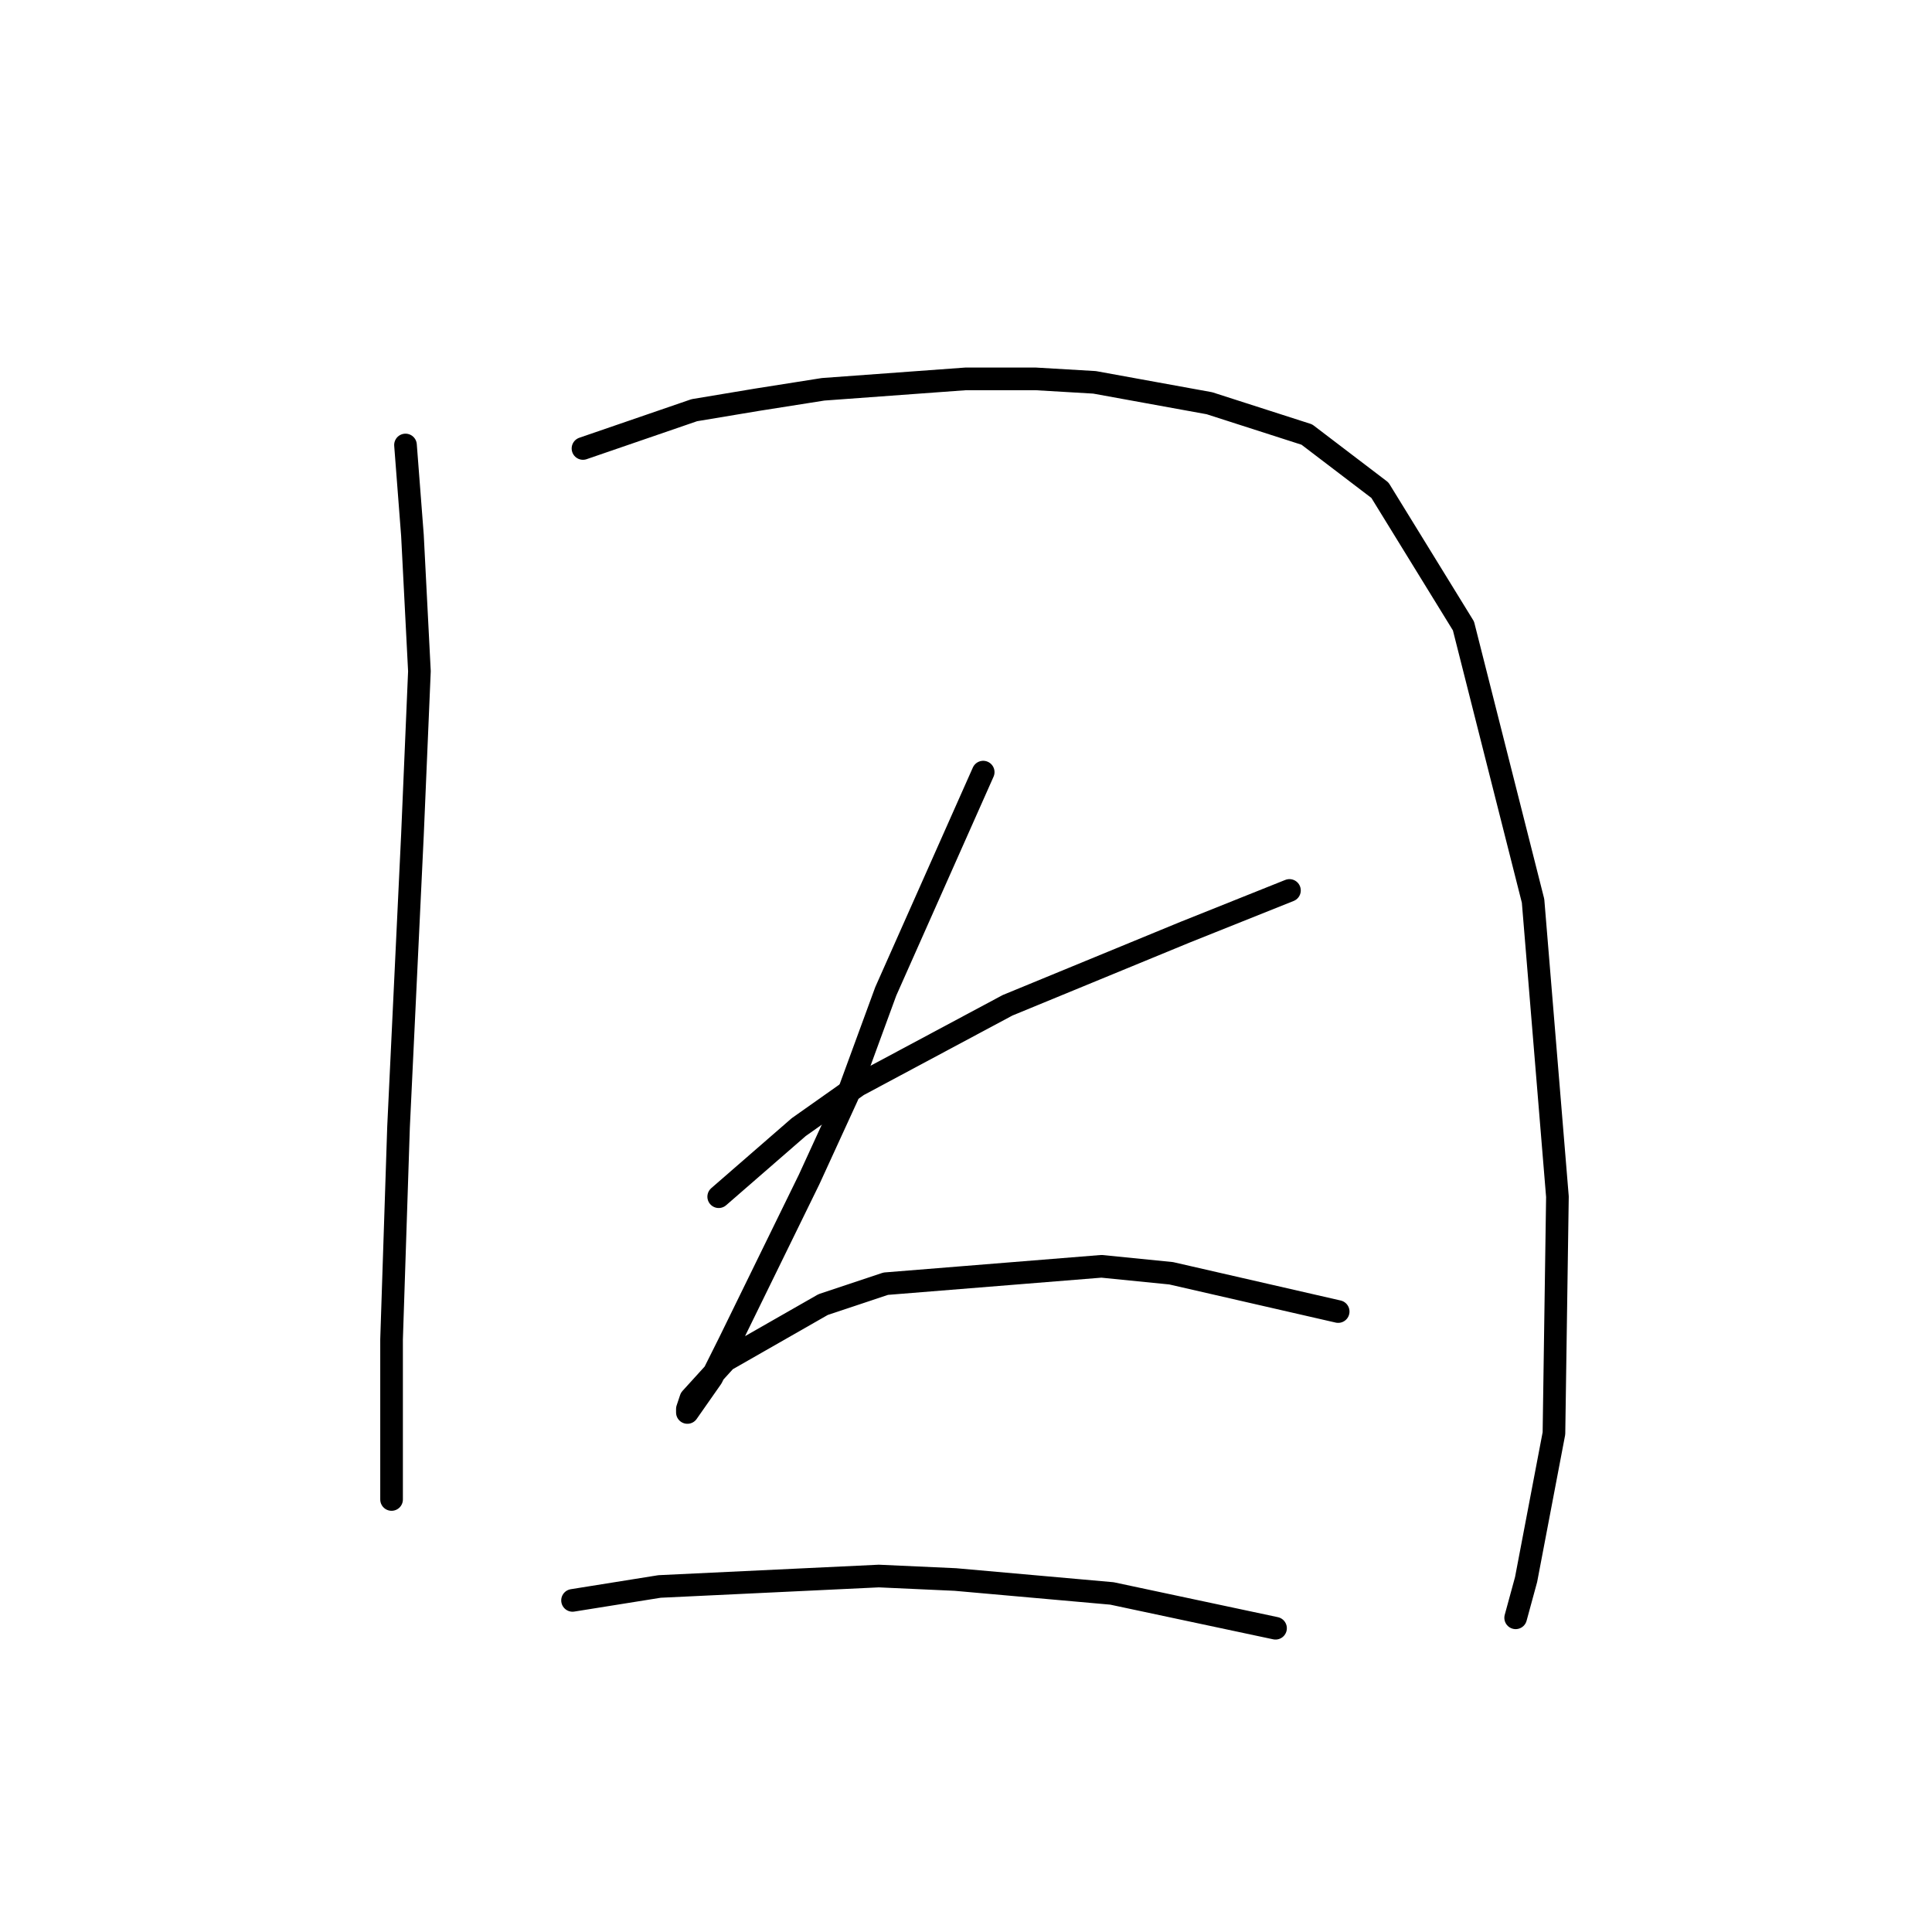 <?xml version="1.0" standalone="no"?>
    <svg width="256" height="256" xmlns="http://www.w3.org/2000/svg" version="1.1">
    <polyline stroke="black" stroke-width="3" stroke-linecap="round" fill="transparent" stroke-linejoin="round" points="53.73 58.963 54.652 70.953 55.575 88.937 54.652 110.611 52.808 149.346 51.885 177.476 51.885 192.693 51.885 198.227 51.885 198.688 51.885 198.688 " />
        <polyline stroke="black" stroke-width="3" stroke-linecap="round" fill="transparent" stroke-linejoin="round" points="77.248 59.424 92.004 54.352 100.305 52.968 109.067 51.585 127.973 50.202 137.196 50.202 145.035 50.663 160.253 53.43 173.165 57.58 182.849 64.958 193.916 82.942 203.139 119.372 206.367 158.569 205.906 189.926 202.216 209.294 200.833 214.367 200.833 214.367 " />
        <polyline stroke="black" stroke-width="3" stroke-linecap="round" fill="transparent" stroke-linejoin="round" points="95.232 158.569 105.839 149.346 113.678 143.813 133.507 133.206 157.025 123.523 170.859 117.989 170.859 117.989 " />
        <polyline stroke="black" stroke-width="3" stroke-linecap="round" fill="transparent" stroke-linejoin="round" points="130.279 102.31 117.367 131.362 112.295 145.196 107.222 156.263 96.616 177.937 94.31 182.548 91.082 187.16 91.082 186.698 91.543 185.315 96.155 180.242 109.067 172.864 117.367 170.097 145.958 167.792 155.18 168.714 177.315 173.787 177.315 173.787 " />
        <polyline stroke="black" stroke-width="3" stroke-linecap="round" fill="transparent" stroke-linejoin="round" points="75.865 212.061 87.393 210.216 116.445 208.833 126.59 209.294 147.341 211.139 169.015 215.75 169.015 215.75 " />
        </svg>